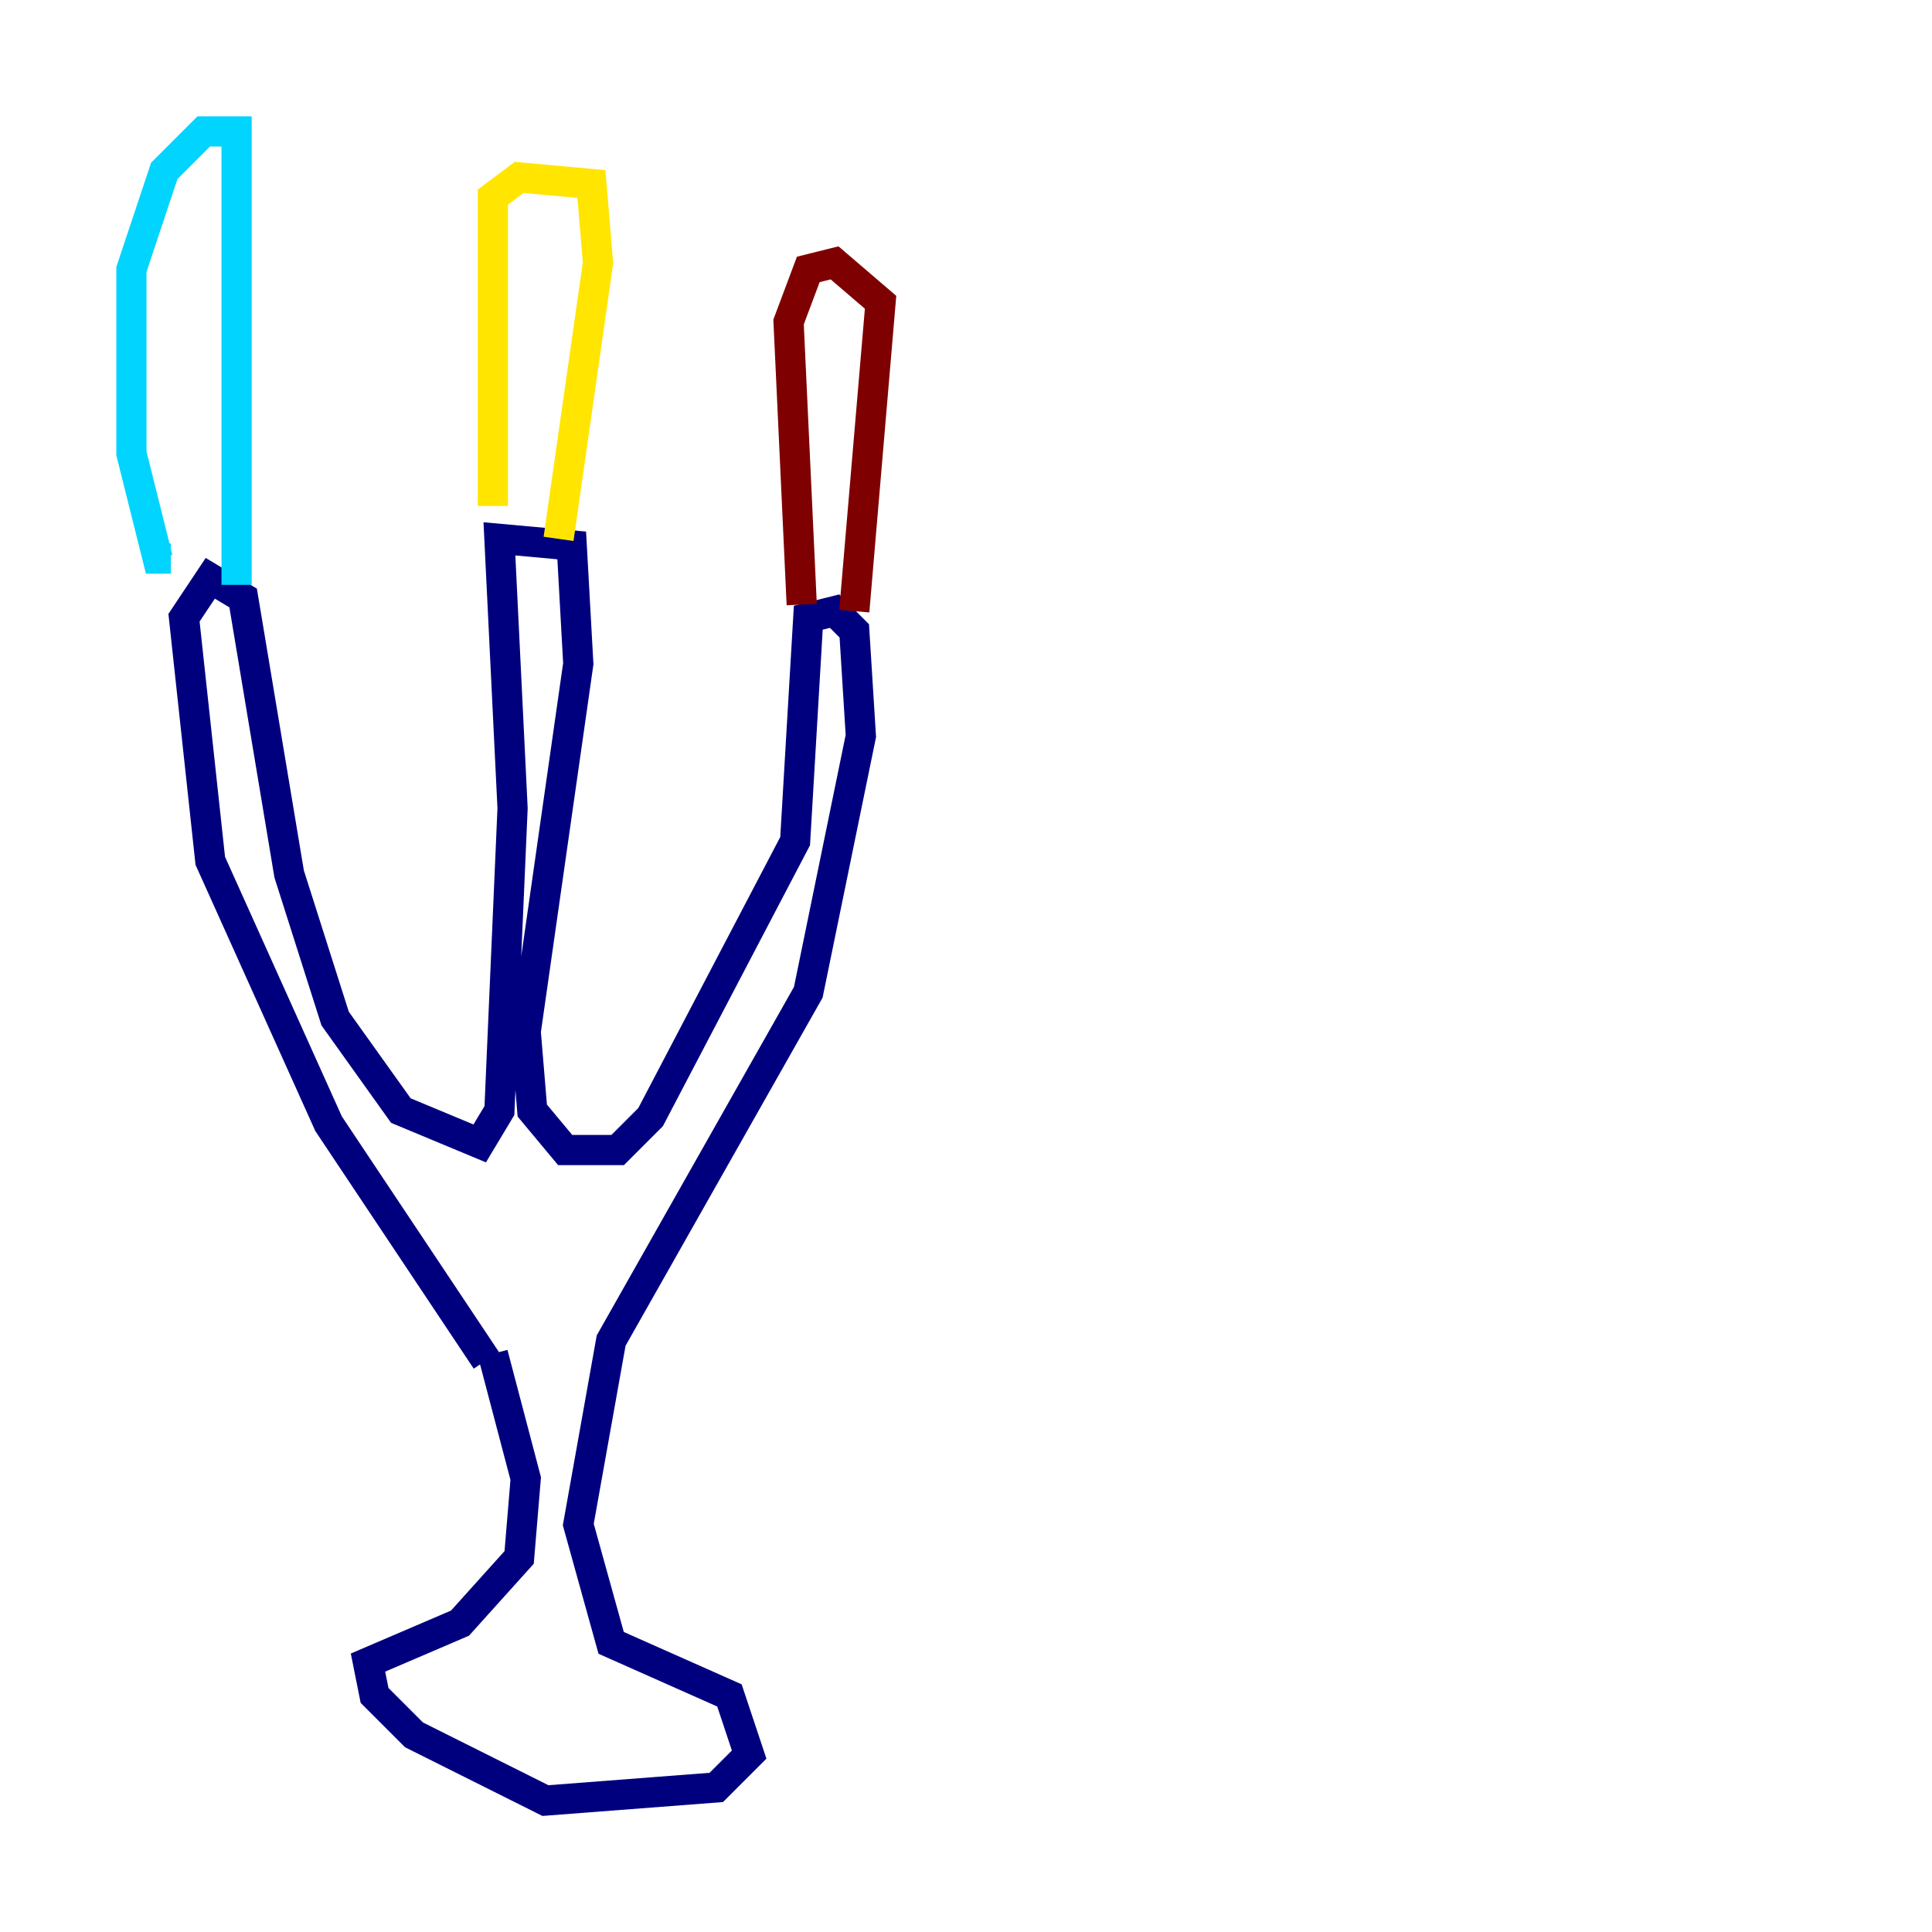 <?xml version="1.0" encoding="utf-8" ?>
<svg baseProfile="tiny" height="128" version="1.2" viewBox="0,0,128,128" width="128" xmlns="http://www.w3.org/2000/svg" xmlns:ev="http://www.w3.org/2001/xml-events" xmlns:xlink="http://www.w3.org/1999/xlink"><defs /><polyline fill="none" points="32.218,90.122 21.769,74.449 13.932,57.034 12.191,40.925 13.932,38.313 16.109,39.619 19.157,57.905 22.204,67.483 26.558,73.578 31.782,75.755 33.088,73.578 33.959,53.551 33.088,35.701 37.878,36.136 38.313,43.973 34.83,68.354 35.265,73.578 37.442,76.191 40.925,76.191 43.102,74.014 52.68,55.728 53.551,40.925 55.292,40.49 56.599,41.796 57.034,48.762 53.551,65.742 40.49,88.816 38.313,101.007 40.49,108.844 48.327,112.326 49.633,116.245 47.456,118.422 36.136,119.293 27.429,114.939 24.816,112.326 24.381,110.15 30.476,107.537 34.395,103.184 34.83,97.959 32.653,89.687" stroke="#00007f" stroke-width="2" /><polyline fill="none" points="15.674,38.748 15.674,8.707 13.497,8.707 10.884,11.32 8.707,17.85 8.707,30.041 10.449,37.007 11.32,37.007" stroke="#00d4ff" stroke-width="2" /><polyline fill="none" points="32.653,33.524 32.653,13.061 34.395,11.755 39.184,12.191 39.619,17.415 37.007,35.701" stroke="#ffe500" stroke-width="2" /><polyline fill="none" points="53.116,40.054 52.245,21.333 53.551,17.85 55.292,17.415 58.34,20.027 56.599,40.49" stroke="#7f0000" stroke-width="2" /></svg>